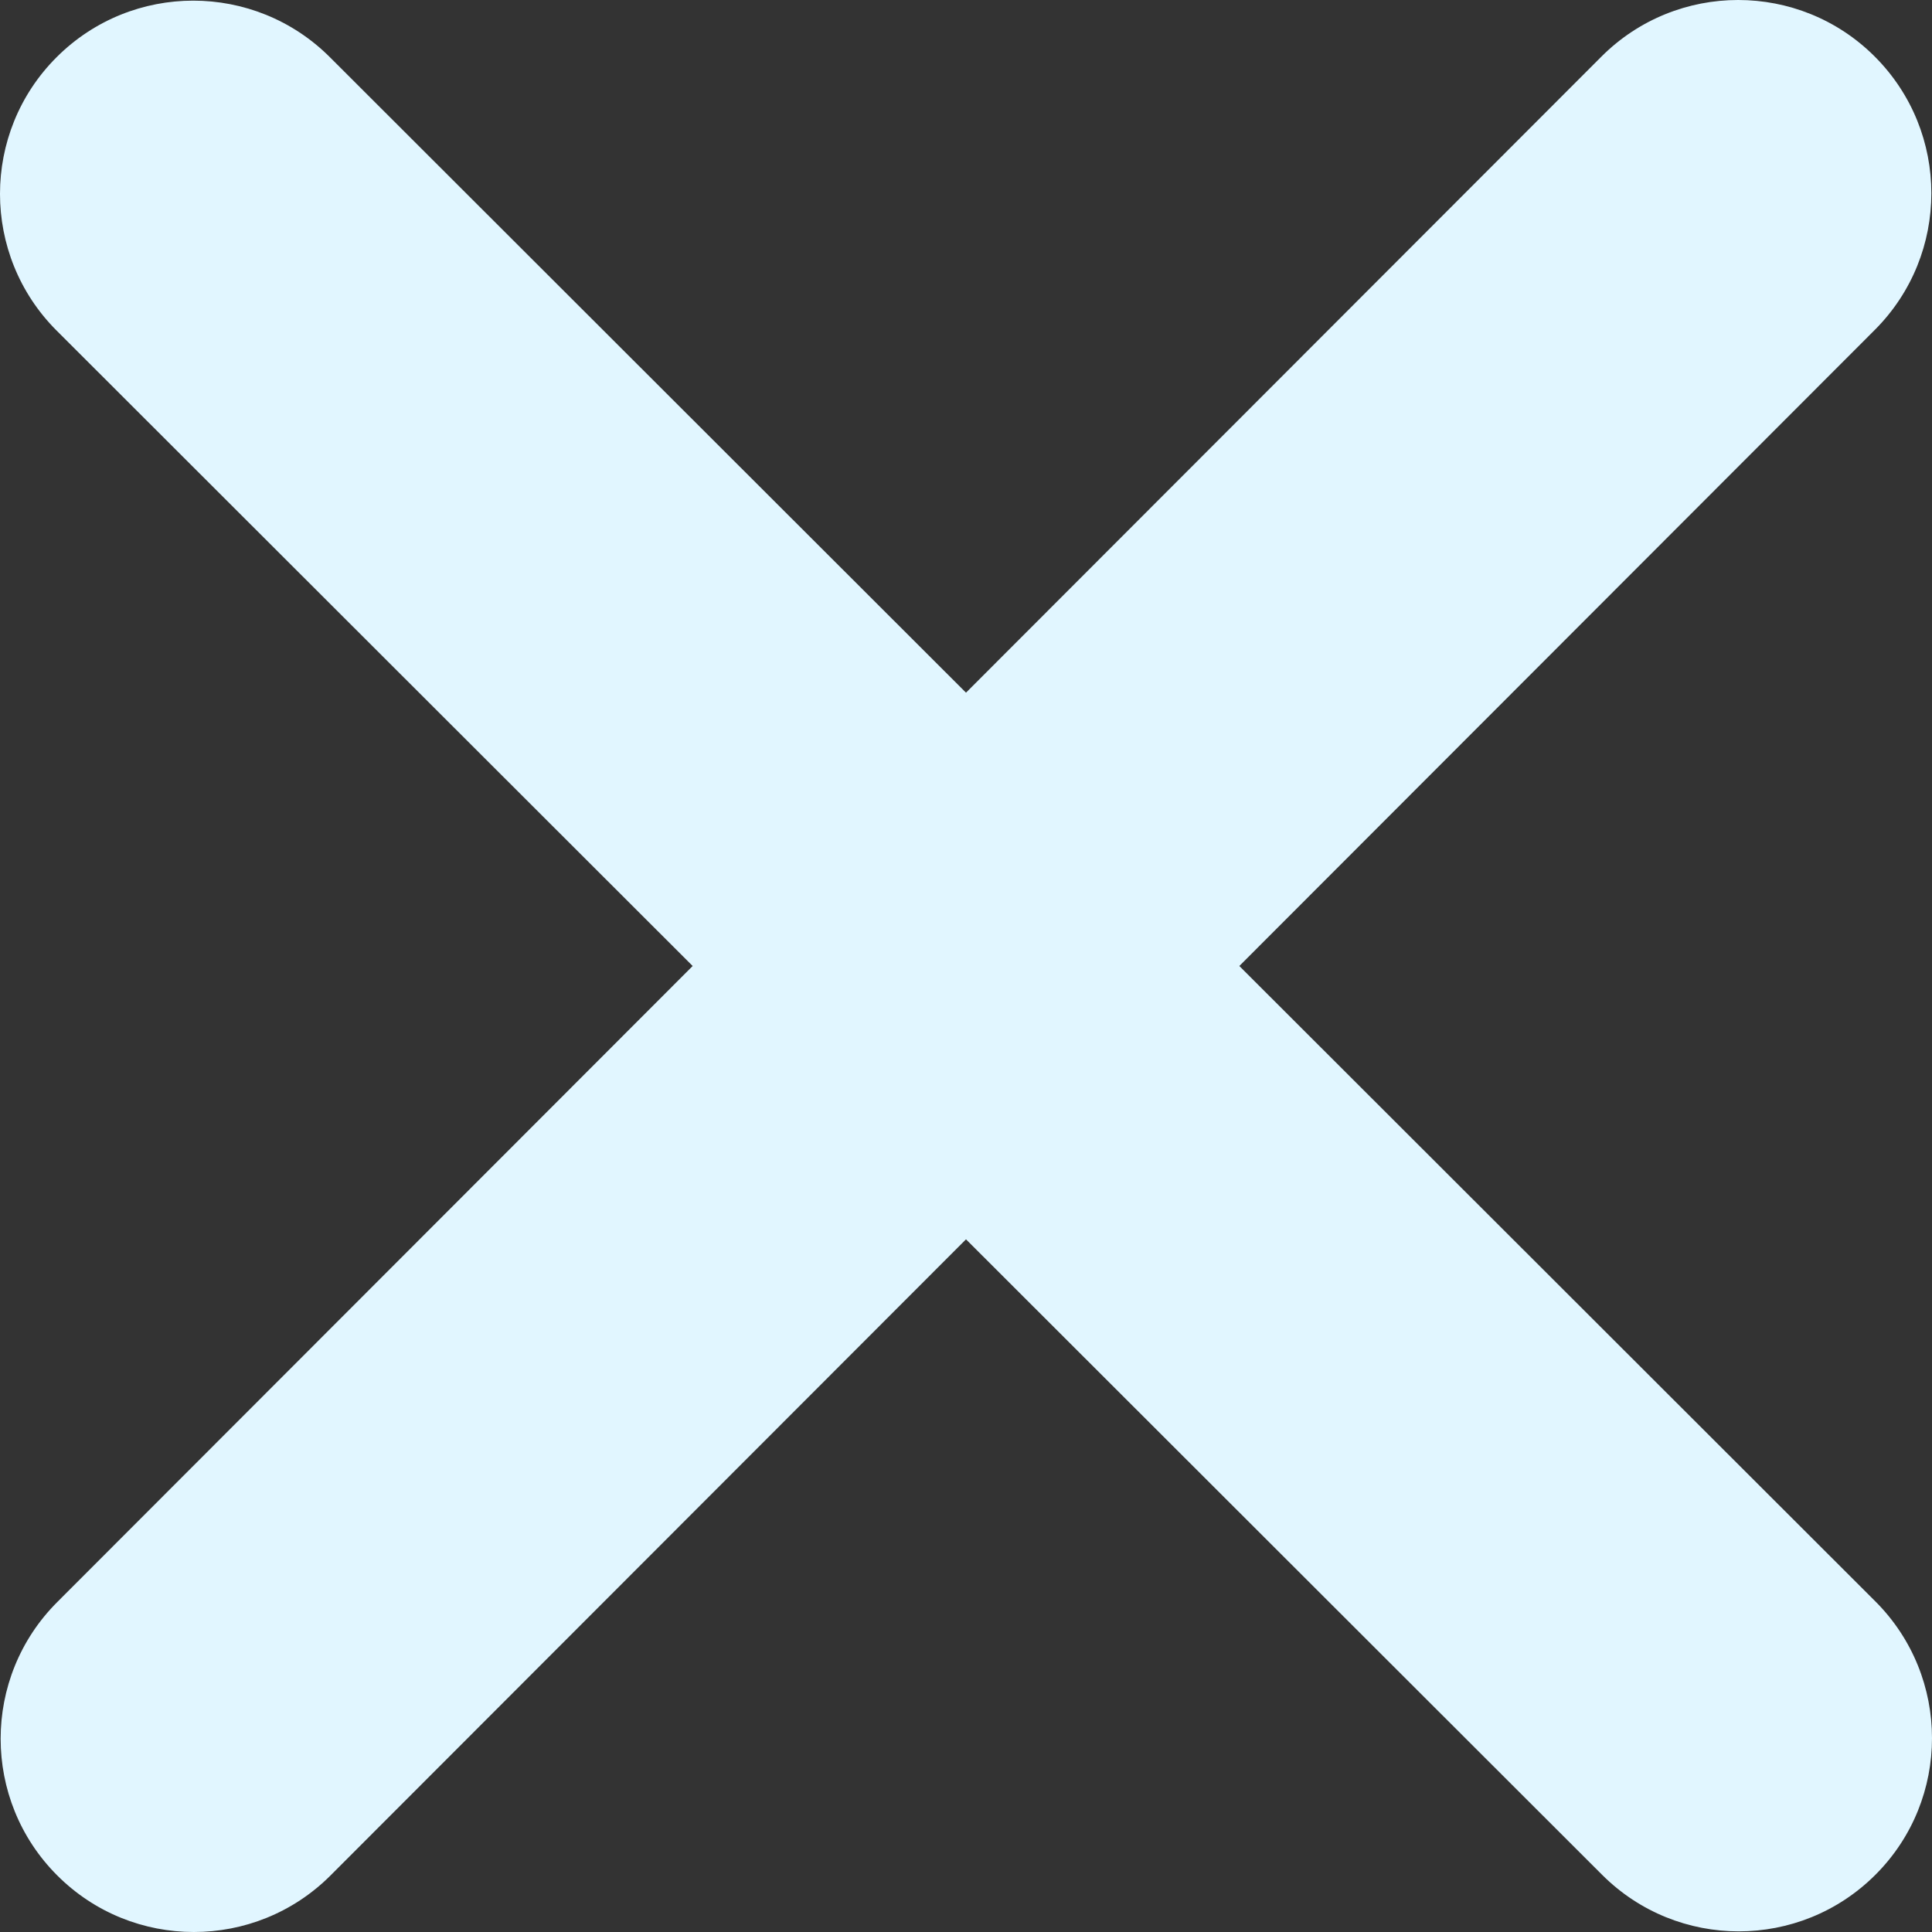 <svg width="21" height="21" viewBox="0 0 21 21" fill="none" xmlns="http://www.w3.org/2000/svg">
<rect x="0" y="0" width="21" height="21" fill="#333333" stroke="none"/>
<path d="M20.378 3.586C21.198 2.766 21.198 1.435 20.378 0.615C19.559 -0.205 18.227 -0.205 17.407 0.615L10.5 7.529L3.586 0.622C2.766 -0.198 1.435 -0.198 0.615 0.622C-0.205 1.441 -0.205 2.773 0.615 3.593L7.529 10.5L0.622 17.414C-0.198 18.234 -0.198 19.565 0.622 20.385C1.441 21.205 2.773 21.205 3.593 20.385L10.5 13.471L17.414 20.378C18.234 21.198 19.565 21.198 20.385 20.378C21.205 19.559 21.205 18.227 20.385 17.407L13.471 10.5L20.378 3.586Z" fill="#E1F6FF"/>
</svg>
